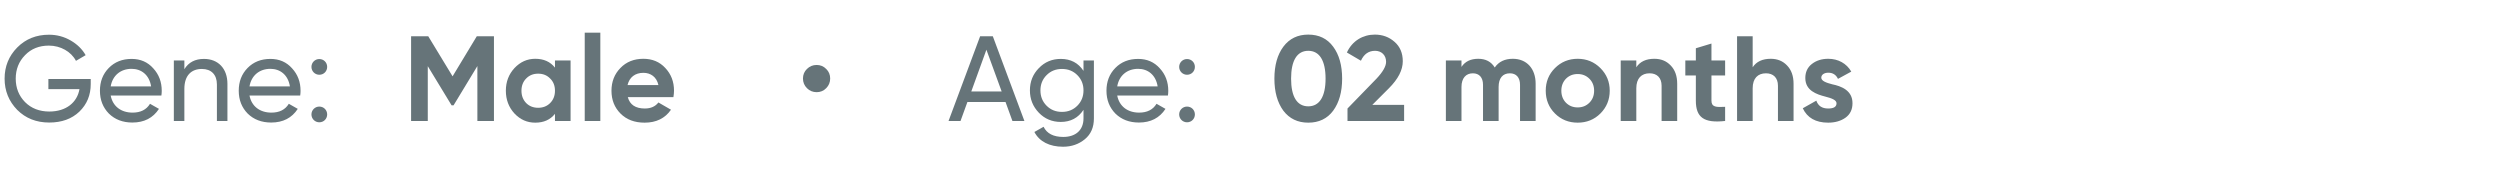 <svg width="248" height="18" viewBox="0 0 248 18" fill="none" xmlns="http://www.w3.org/2000/svg">
<path d="M4.8 7.836V8.844H7.884C7.656 10.152 6.576 11.064 4.896 11.064C3.912 11.064 3.108 10.752 2.484 10.128C1.872 9.504 1.56 8.724 1.56 7.8C1.56 6.876 1.872 6.096 2.484 5.472C3.096 4.836 3.888 4.524 4.848 4.524C6.012 4.524 7.056 5.124 7.536 6.036L8.496 5.472C8.148 4.86 7.644 4.38 6.996 4.008C6.348 3.636 5.64 3.444 4.86 3.444C3.6 3.444 2.544 3.864 1.704 4.716C0.876 5.556 0.456 6.588 0.456 7.8C0.456 9.012 0.876 10.044 1.704 10.896C2.544 11.736 3.6 12.156 4.884 12.156C6.12 12.156 7.116 11.796 7.872 11.076C8.628 10.344 9 9.432 9 8.34V7.836H4.8ZM16.009 9.48C16.033 9.324 16.045 9.168 16.045 9.012C16.045 8.136 15.769 7.392 15.205 6.78C14.653 6.156 13.933 5.844 13.057 5.844C12.133 5.844 11.377 6.144 10.789 6.744C10.201 7.344 9.913 8.1 9.913 9C9.913 9.912 10.213 10.668 10.801 11.268C11.401 11.856 12.181 12.156 13.129 12.156C14.305 12.156 15.181 11.7 15.769 10.8L14.881 10.296C14.521 10.884 13.945 11.172 13.153 11.172C12.013 11.172 11.185 10.548 10.981 9.48H16.009ZM13.057 6.828C14.017 6.828 14.809 7.428 14.989 8.568H10.981C11.161 7.512 11.941 6.828 13.057 6.828ZM20.233 5.844C19.357 5.844 18.709 6.18 18.289 6.864V6H17.245V12H18.289V8.82C18.289 7.476 18.985 6.84 20.029 6.84C20.953 6.84 21.517 7.404 21.517 8.376V12H22.561V8.316C22.561 6.792 21.637 5.844 20.233 5.844ZM29.779 9.48C29.803 9.324 29.815 9.168 29.815 9.012C29.815 8.136 29.539 7.392 28.975 6.78C28.423 6.156 27.703 5.844 26.827 5.844C25.903 5.844 25.147 6.144 24.559 6.744C23.971 7.344 23.683 8.1 23.683 9C23.683 9.912 23.983 10.668 24.571 11.268C25.171 11.856 25.951 12.156 26.899 12.156C28.075 12.156 28.951 11.7 29.539 10.8L28.651 10.296C28.291 10.884 27.715 11.172 26.923 11.172C25.783 11.172 24.955 10.548 24.751 9.48H29.779ZM26.827 6.828C27.787 6.828 28.579 7.428 28.759 8.568H24.751C24.931 7.512 25.711 6.828 26.827 6.828ZM31.675 7.416C32.119 7.416 32.455 7.068 32.455 6.636C32.455 6.204 32.119 5.856 31.675 5.856C31.243 5.856 30.895 6.204 30.895 6.636C30.895 7.068 31.243 7.416 31.675 7.416ZM31.675 12.132C32.119 12.132 32.455 11.784 32.455 11.352C32.455 10.92 32.119 10.572 31.675 10.572C31.243 10.572 30.895 10.92 30.895 11.352C30.895 11.784 31.243 12.132 31.675 12.132Z" fill="#667479"/>
<path d="M47.296 3.6L44.896 7.572L42.484 3.6H40.78V12H42.436V6.564L44.8 10.452H44.992L47.356 6.552V12H49V3.6H47.296ZM55.053 6.708C54.585 6.12 53.937 5.832 53.097 5.832C52.293 5.832 51.609 6.144 51.033 6.756C50.469 7.368 50.181 8.112 50.181 9C50.181 9.888 50.469 10.644 51.033 11.256C51.609 11.868 52.293 12.168 53.097 12.168C53.937 12.168 54.585 11.88 55.053 11.292V12H56.601V6H55.053V6.708ZM52.197 10.224C51.885 9.9 51.729 9.492 51.729 9C51.729 8.508 51.885 8.1 52.197 7.788C52.509 7.464 52.905 7.308 53.385 7.308C53.865 7.308 54.261 7.464 54.573 7.788C54.897 8.1 55.053 8.508 55.053 9C55.053 9.492 54.897 9.9 54.573 10.224C54.261 10.536 53.865 10.692 53.385 10.692C52.905 10.692 52.509 10.536 52.197 10.224ZM59.553 12V3.24H58.005V12H59.553ZM66.802 9.636C66.838 9.408 66.862 9.204 66.862 9C66.862 8.1 66.574 7.356 65.998 6.744C65.434 6.132 64.702 5.832 63.826 5.832C62.902 5.832 62.134 6.132 61.546 6.744C60.958 7.344 60.658 8.1 60.658 9C60.658 9.912 60.958 10.668 61.558 11.268C62.158 11.868 62.95 12.168 63.946 12.168C65.098 12.168 65.974 11.736 66.562 10.884L65.314 10.164C65.014 10.56 64.558 10.764 63.97 10.764C63.046 10.764 62.482 10.392 62.278 9.636H66.802ZM62.254 8.436C62.434 7.668 62.998 7.224 63.826 7.224C64.534 7.224 65.134 7.62 65.314 8.436H62.254Z" fill="#667479"/>
<path d="M81.958 8.748C82.222 8.484 82.354 8.16 82.354 7.788C82.354 7.416 82.222 7.092 81.958 6.84C81.706 6.576 81.382 6.444 81.01 6.444C80.638 6.444 80.314 6.576 80.05 6.84C79.786 7.092 79.654 7.416 79.654 7.788C79.654 8.16 79.786 8.484 80.05 8.748C80.314 9.012 80.638 9.144 81.01 9.144C81.382 9.144 81.706 9.012 81.958 8.748Z" fill="#667479"/>
<path d="M101.62 12L98.488 3.6H97.228L94.096 12H95.284L95.968 10.116H99.748L100.432 12H101.62ZM97.852 4.932L99.364 9.072H96.352L97.852 4.932ZM107.483 7.032C106.967 6.24 106.211 5.844 105.227 5.844C104.375 5.844 103.643 6.144 103.055 6.756C102.467 7.356 102.167 8.088 102.167 8.964C102.167 9.84 102.467 10.572 103.055 11.184C103.643 11.796 104.375 12.096 105.227 12.096C106.199 12.096 106.955 11.7 107.483 10.896V11.748C107.483 12.888 106.727 13.584 105.479 13.584C104.507 13.584 103.847 13.248 103.523 12.576L102.611 13.092C103.103 14.04 104.111 14.556 105.455 14.556C106.295 14.556 107.015 14.304 107.615 13.812C108.215 13.32 108.515 12.636 108.515 11.748V6H107.483V7.032ZM107.483 8.964C107.483 9.576 107.279 10.08 106.871 10.488C106.463 10.896 105.959 11.1 105.347 11.1C104.735 11.1 104.231 10.896 103.823 10.488C103.415 10.08 103.211 9.576 103.211 8.964C103.211 8.364 103.415 7.86 103.823 7.452C104.231 7.044 104.735 6.84 105.347 6.84C105.959 6.84 106.463 7.044 106.871 7.452C107.279 7.86 107.483 8.364 107.483 8.964ZM115.857 9.48C115.881 9.324 115.893 9.168 115.893 9.012C115.893 8.136 115.617 7.392 115.053 6.78C114.501 6.156 113.781 5.844 112.905 5.844C111.981 5.844 111.225 6.144 110.637 6.744C110.049 7.344 109.761 8.1 109.761 9C109.761 9.912 110.061 10.668 110.649 11.268C111.249 11.856 112.029 12.156 112.977 12.156C114.153 12.156 115.029 11.7 115.617 10.8L114.729 10.296C114.369 10.884 113.793 11.172 113.001 11.172C111.861 11.172 111.033 10.548 110.829 9.48H115.857ZM112.905 6.828C113.865 6.828 114.657 7.428 114.837 8.568H110.829C111.009 7.512 111.789 6.828 112.905 6.828ZM117.753 7.416C118.197 7.416 118.533 7.068 118.533 6.636C118.533 6.204 118.197 5.856 117.753 5.856C117.321 5.856 116.973 6.204 116.973 6.636C116.973 7.068 117.321 7.416 117.753 7.416ZM117.753 12.132C118.197 12.132 118.533 11.784 118.533 11.352C118.533 10.92 118.197 10.572 117.753 10.572C117.321 10.572 116.973 10.92 116.973 11.352C116.973 11.784 117.321 12.132 117.753 12.132Z" fill="#667479"/>
<path d="M129.78 12.168C130.836 12.168 131.664 11.772 132.252 10.98C132.84 10.176 133.14 9.12 133.14 7.8C133.14 6.48 132.84 5.424 132.252 4.632C131.664 3.828 130.836 3.432 129.78 3.432C128.736 3.432 127.908 3.828 127.308 4.632C126.72 5.424 126.42 6.48 126.42 7.8C126.42 9.12 126.72 10.176 127.308 10.98C127.908 11.772 128.736 12.168 129.78 12.168ZM131.496 7.8C131.496 9.576 130.896 10.548 129.78 10.548C128.664 10.548 128.076 9.588 128.076 7.8C128.076 6.012 128.664 5.04 129.78 5.04C130.896 5.04 131.496 6.012 131.496 7.8ZM139.288 12V10.404H136.132L137.776 8.76C138.7 7.836 139.156 6.948 139.156 6.072C139.156 5.268 138.88 4.62 138.34 4.152C137.8 3.672 137.14 3.432 136.384 3.432C135.196 3.432 134.14 4.056 133.612 5.208L135.004 6.024C135.304 5.364 135.772 5.04 136.408 5.04C137.044 5.04 137.5 5.472 137.5 6.132C137.5 6.576 137.176 7.14 136.54 7.812L133.672 10.764V12H139.288ZM150.067 5.832C149.275 5.832 148.675 6.12 148.279 6.696C147.931 6.12 147.379 5.832 146.647 5.832C145.891 5.832 145.339 6.096 144.979 6.636V6H143.431V12H144.979V8.628C144.979 7.752 145.423 7.272 146.107 7.272C146.743 7.272 147.115 7.692 147.115 8.412V12H148.663V8.628C148.663 7.752 149.071 7.272 149.779 7.272C150.415 7.272 150.787 7.692 150.787 8.412V12H152.335V8.304C152.335 6.804 151.447 5.832 150.067 5.832ZM158.761 11.256C159.373 10.644 159.685 9.888 159.685 9C159.685 8.112 159.373 7.368 158.761 6.756C158.149 6.144 157.393 5.832 156.505 5.832C155.617 5.832 154.861 6.144 154.249 6.756C153.637 7.368 153.337 8.112 153.337 9C153.337 9.888 153.637 10.644 154.249 11.256C154.861 11.868 155.617 12.168 156.505 12.168C157.393 12.168 158.149 11.868 158.761 11.256ZM155.341 10.188C155.041 9.876 154.885 9.48 154.885 9C154.885 8.52 155.041 8.124 155.341 7.812C155.653 7.5 156.037 7.344 156.505 7.344C156.973 7.344 157.357 7.5 157.669 7.812C157.981 8.124 158.137 8.52 158.137 9C158.137 9.48 157.981 9.876 157.669 10.188C157.357 10.5 156.973 10.656 156.505 10.656C156.037 10.656 155.653 10.5 155.341 10.188ZM164.11 5.832C163.294 5.832 162.694 6.108 162.322 6.672V6H160.774V12H162.322V8.76C162.322 7.764 162.838 7.272 163.642 7.272C164.362 7.272 164.83 7.704 164.83 8.508V12H166.378V8.316C166.378 7.536 166.162 6.936 165.73 6.492C165.31 6.048 164.77 5.832 164.11 5.832ZM171.132 6H169.776V4.32L168.228 4.788V6H167.184V7.488H168.228V9.984C168.228 11.628 169.008 12.24 171.132 12V10.596C170.244 10.644 169.776 10.632 169.776 9.984V7.488H171.132V6ZM175.653 5.832C174.837 5.832 174.237 6.108 173.865 6.672V3.6H172.317V12H173.865V8.76C173.865 7.764 174.381 7.272 175.185 7.272C175.905 7.272 176.373 7.704 176.373 8.508V12H177.921V8.316C177.921 7.536 177.705 6.936 177.273 6.492C176.853 6.048 176.313 5.832 175.653 5.832ZM180.671 7.704C180.671 7.404 180.971 7.212 181.367 7.212C181.811 7.212 182.135 7.416 182.327 7.824L183.647 7.104C183.179 6.288 182.339 5.832 181.367 5.832C180.719 5.832 180.179 6 179.735 6.348C179.303 6.684 179.087 7.152 179.087 7.74C179.087 8.988 180.203 9.36 181.091 9.588C181.703 9.744 182.183 9.924 182.183 10.248C182.183 10.596 181.907 10.764 181.355 10.764C180.743 10.764 180.359 10.5 180.179 9.984L178.835 10.74C179.279 11.688 180.119 12.168 181.355 12.168C182.039 12.168 182.615 12 183.071 11.676C183.539 11.34 183.767 10.86 183.767 10.248C183.779 8.964 182.639 8.544 181.763 8.364C181.151 8.208 180.671 8.028 180.671 7.704Z" fill="#667479"/>
</svg>
